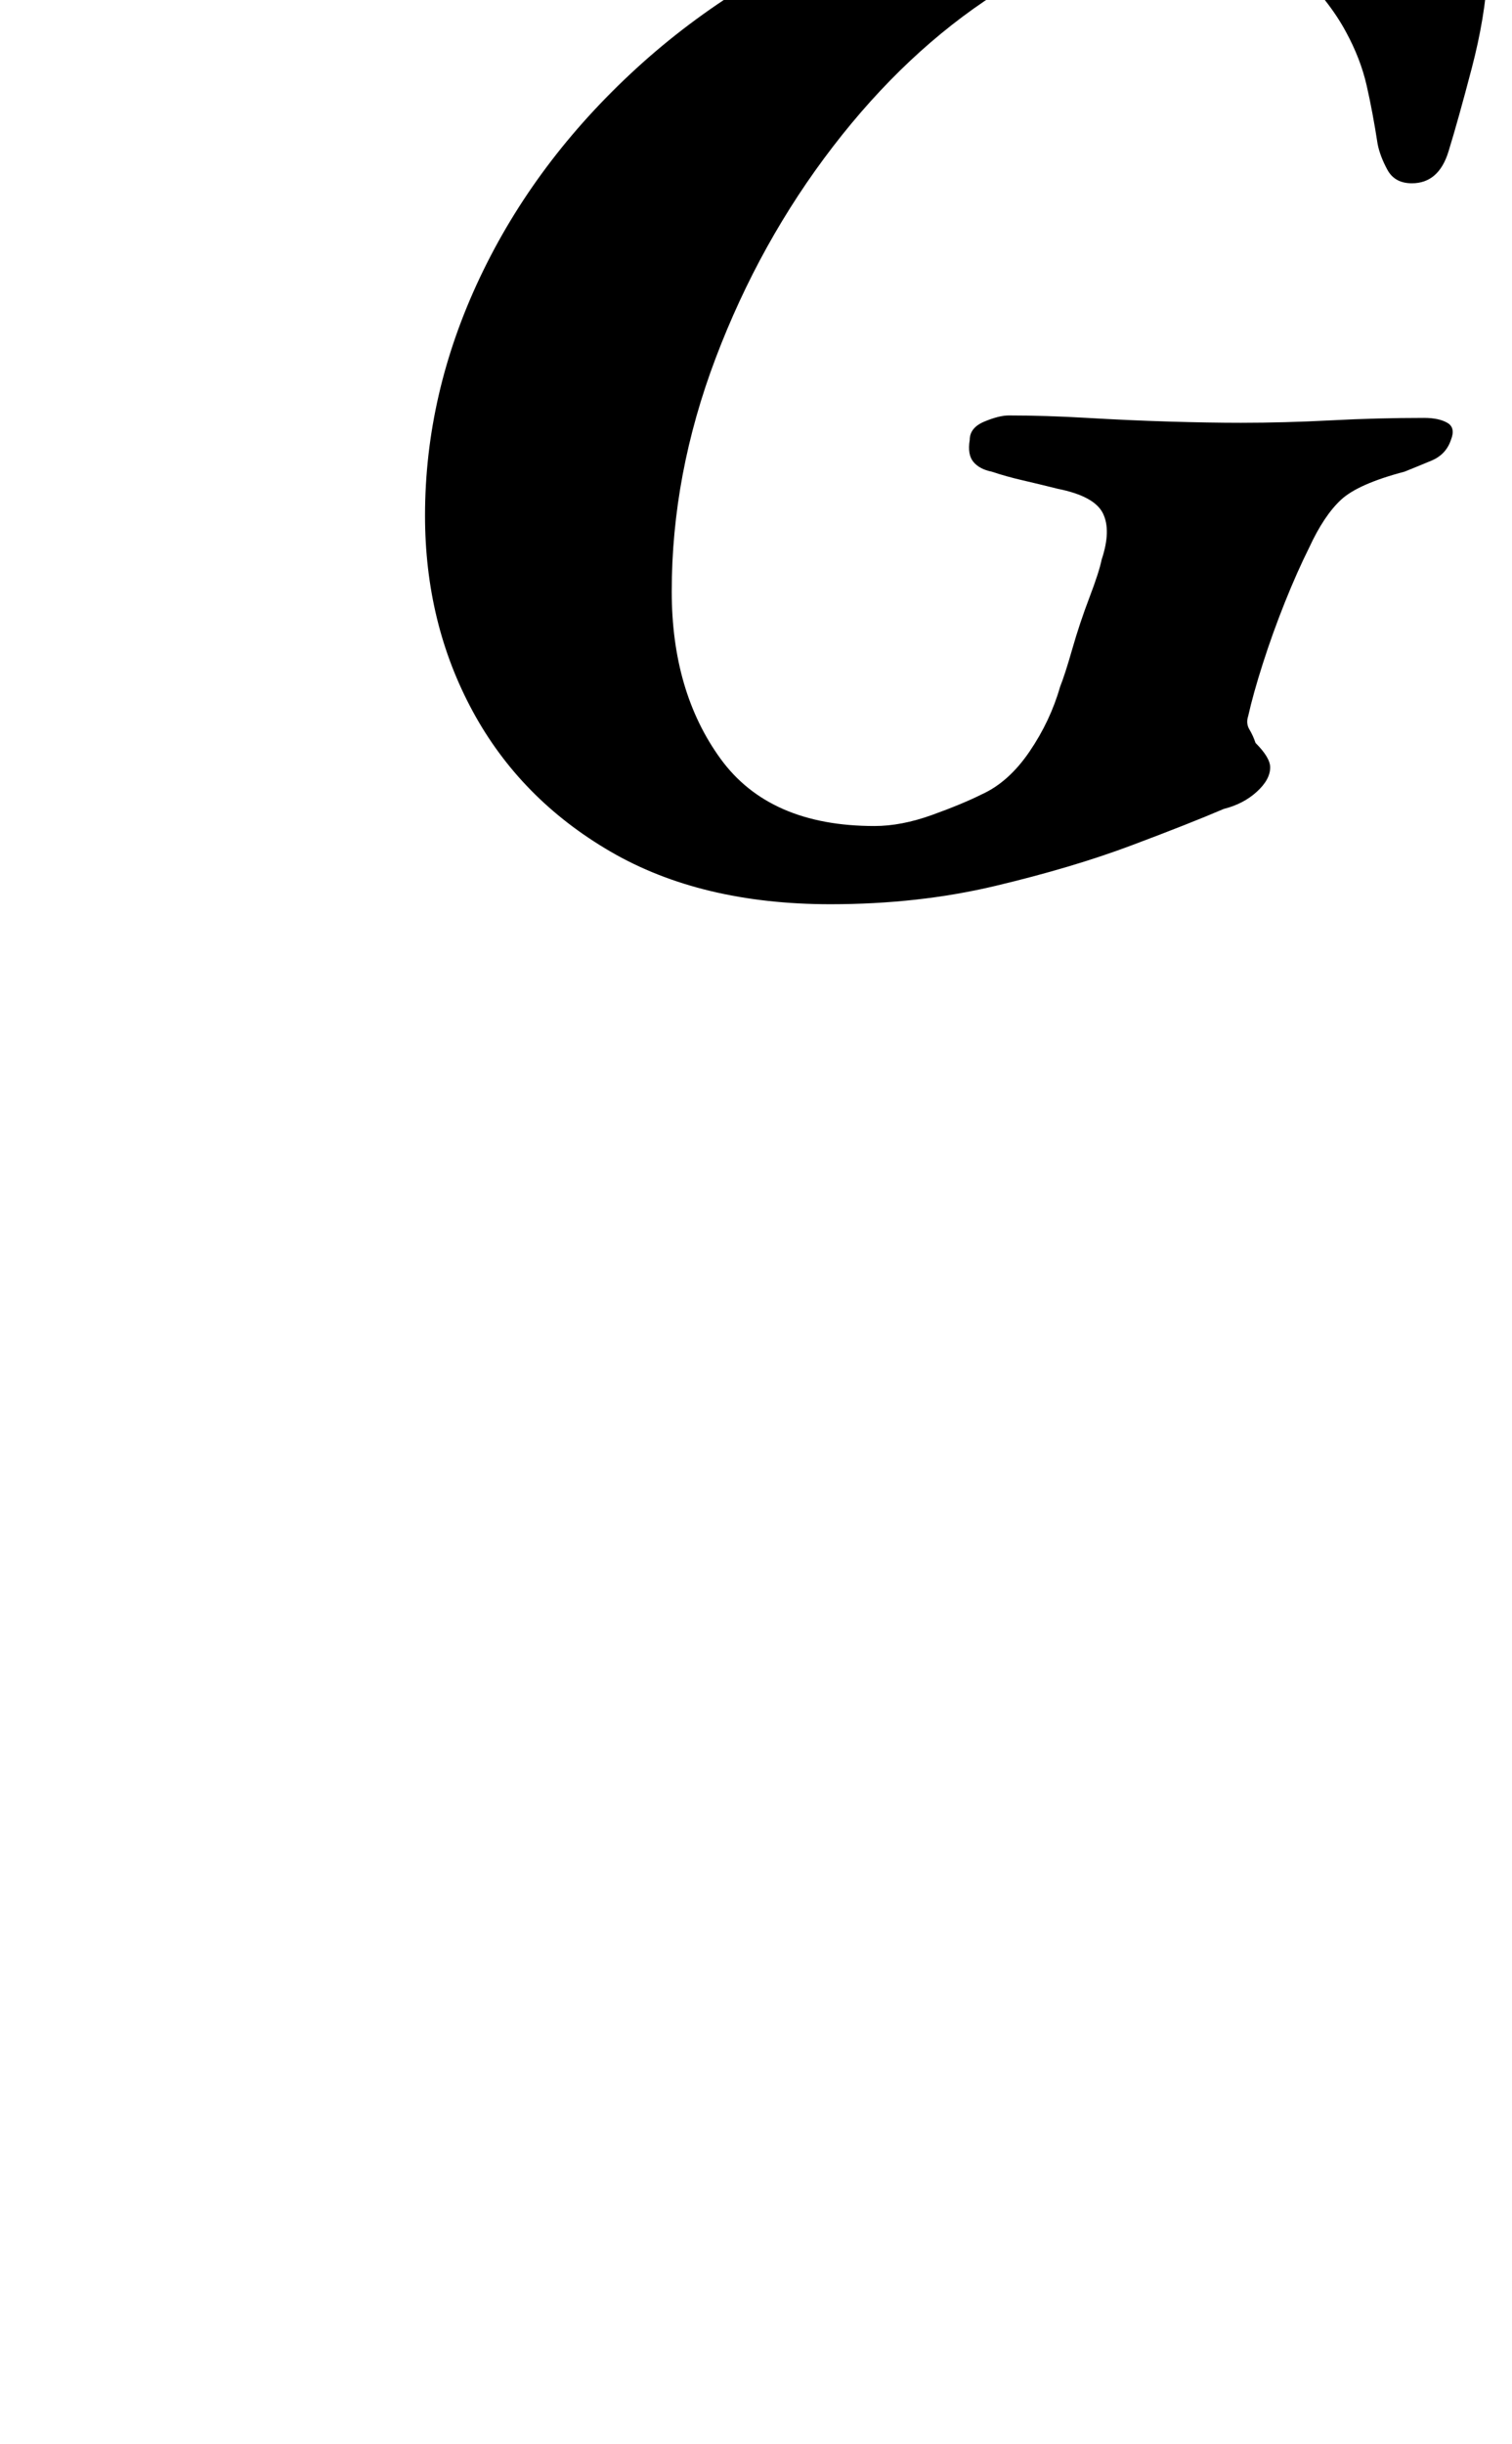 <?xml version="1.0" standalone="no"?>
<!DOCTYPE svg PUBLIC "-//W3C//DTD SVG 1.1//EN" "http://www.w3.org/Graphics/SVG/1.1/DTD/svg11.dtd" >
<svg xmlns="http://www.w3.org/2000/svg" xmlns:xlink="http://www.w3.org/1999/xlink" version="1.1" viewBox="-10 0 619 1000">
  <g transform="matrix(1 0 0 -1 0 800)">
   <path fill="currentColor"
d="M330 430q-53 0 -90 21.5t-56.5 57.5t-19.5 80q0 50 22.5 97.5t64 85.5t98.5 60.5t126 22.5q29 0 59.5 -5t51.5 -16q8 -4 10.5 -8.5t2.5 -14.5q-1 -18 -6.5 -39t-9.5 -34t-15 -13q-7 0 -10 5.5t-4 10.5q-2 13 -4.5 24t-8.5 22q-7 13 -20.5 26t-49.5 13q-37 0 -73.5 -23.5
t-66.5 -62.5t-48 -86.5t-18 -95.5q0 -41 20 -68.5t63 -27.5q11 0 23.5 4.5t20.5 8.5q11 5 19.5 17.5t12.5 26.5q2 5 5 15.5t7 21t5 15.5q4 12 0.5 19t-18.5 10q-8 2 -14.5 3.5t-12.5 3.5q-5 1 -7.5 4t-1.5 9q0 5 6 7.5t10 2.5q15 0 32 -1t33.5 -1.5t29.5 -0.5q18 0 37 1
t38 1q6 0 9.5 -2t1.5 -7q-2 -6 -8 -8.5t-11 -4.5q-19 -5 -26 -11.5t-13 -19.5q-5 -10 -10 -22.5t-9 -25t-6 -21.5q-1 -3 0.5 -5.5t2.5 -5.5q3 -3 4.5 -5.5t1.5 -4.5q0 -5 -5.5 -10t-13.5 -7q-14 -6 -38 -15t-55.5 -16.5t-67.5 -7.5z" />
  </g>

</svg>
